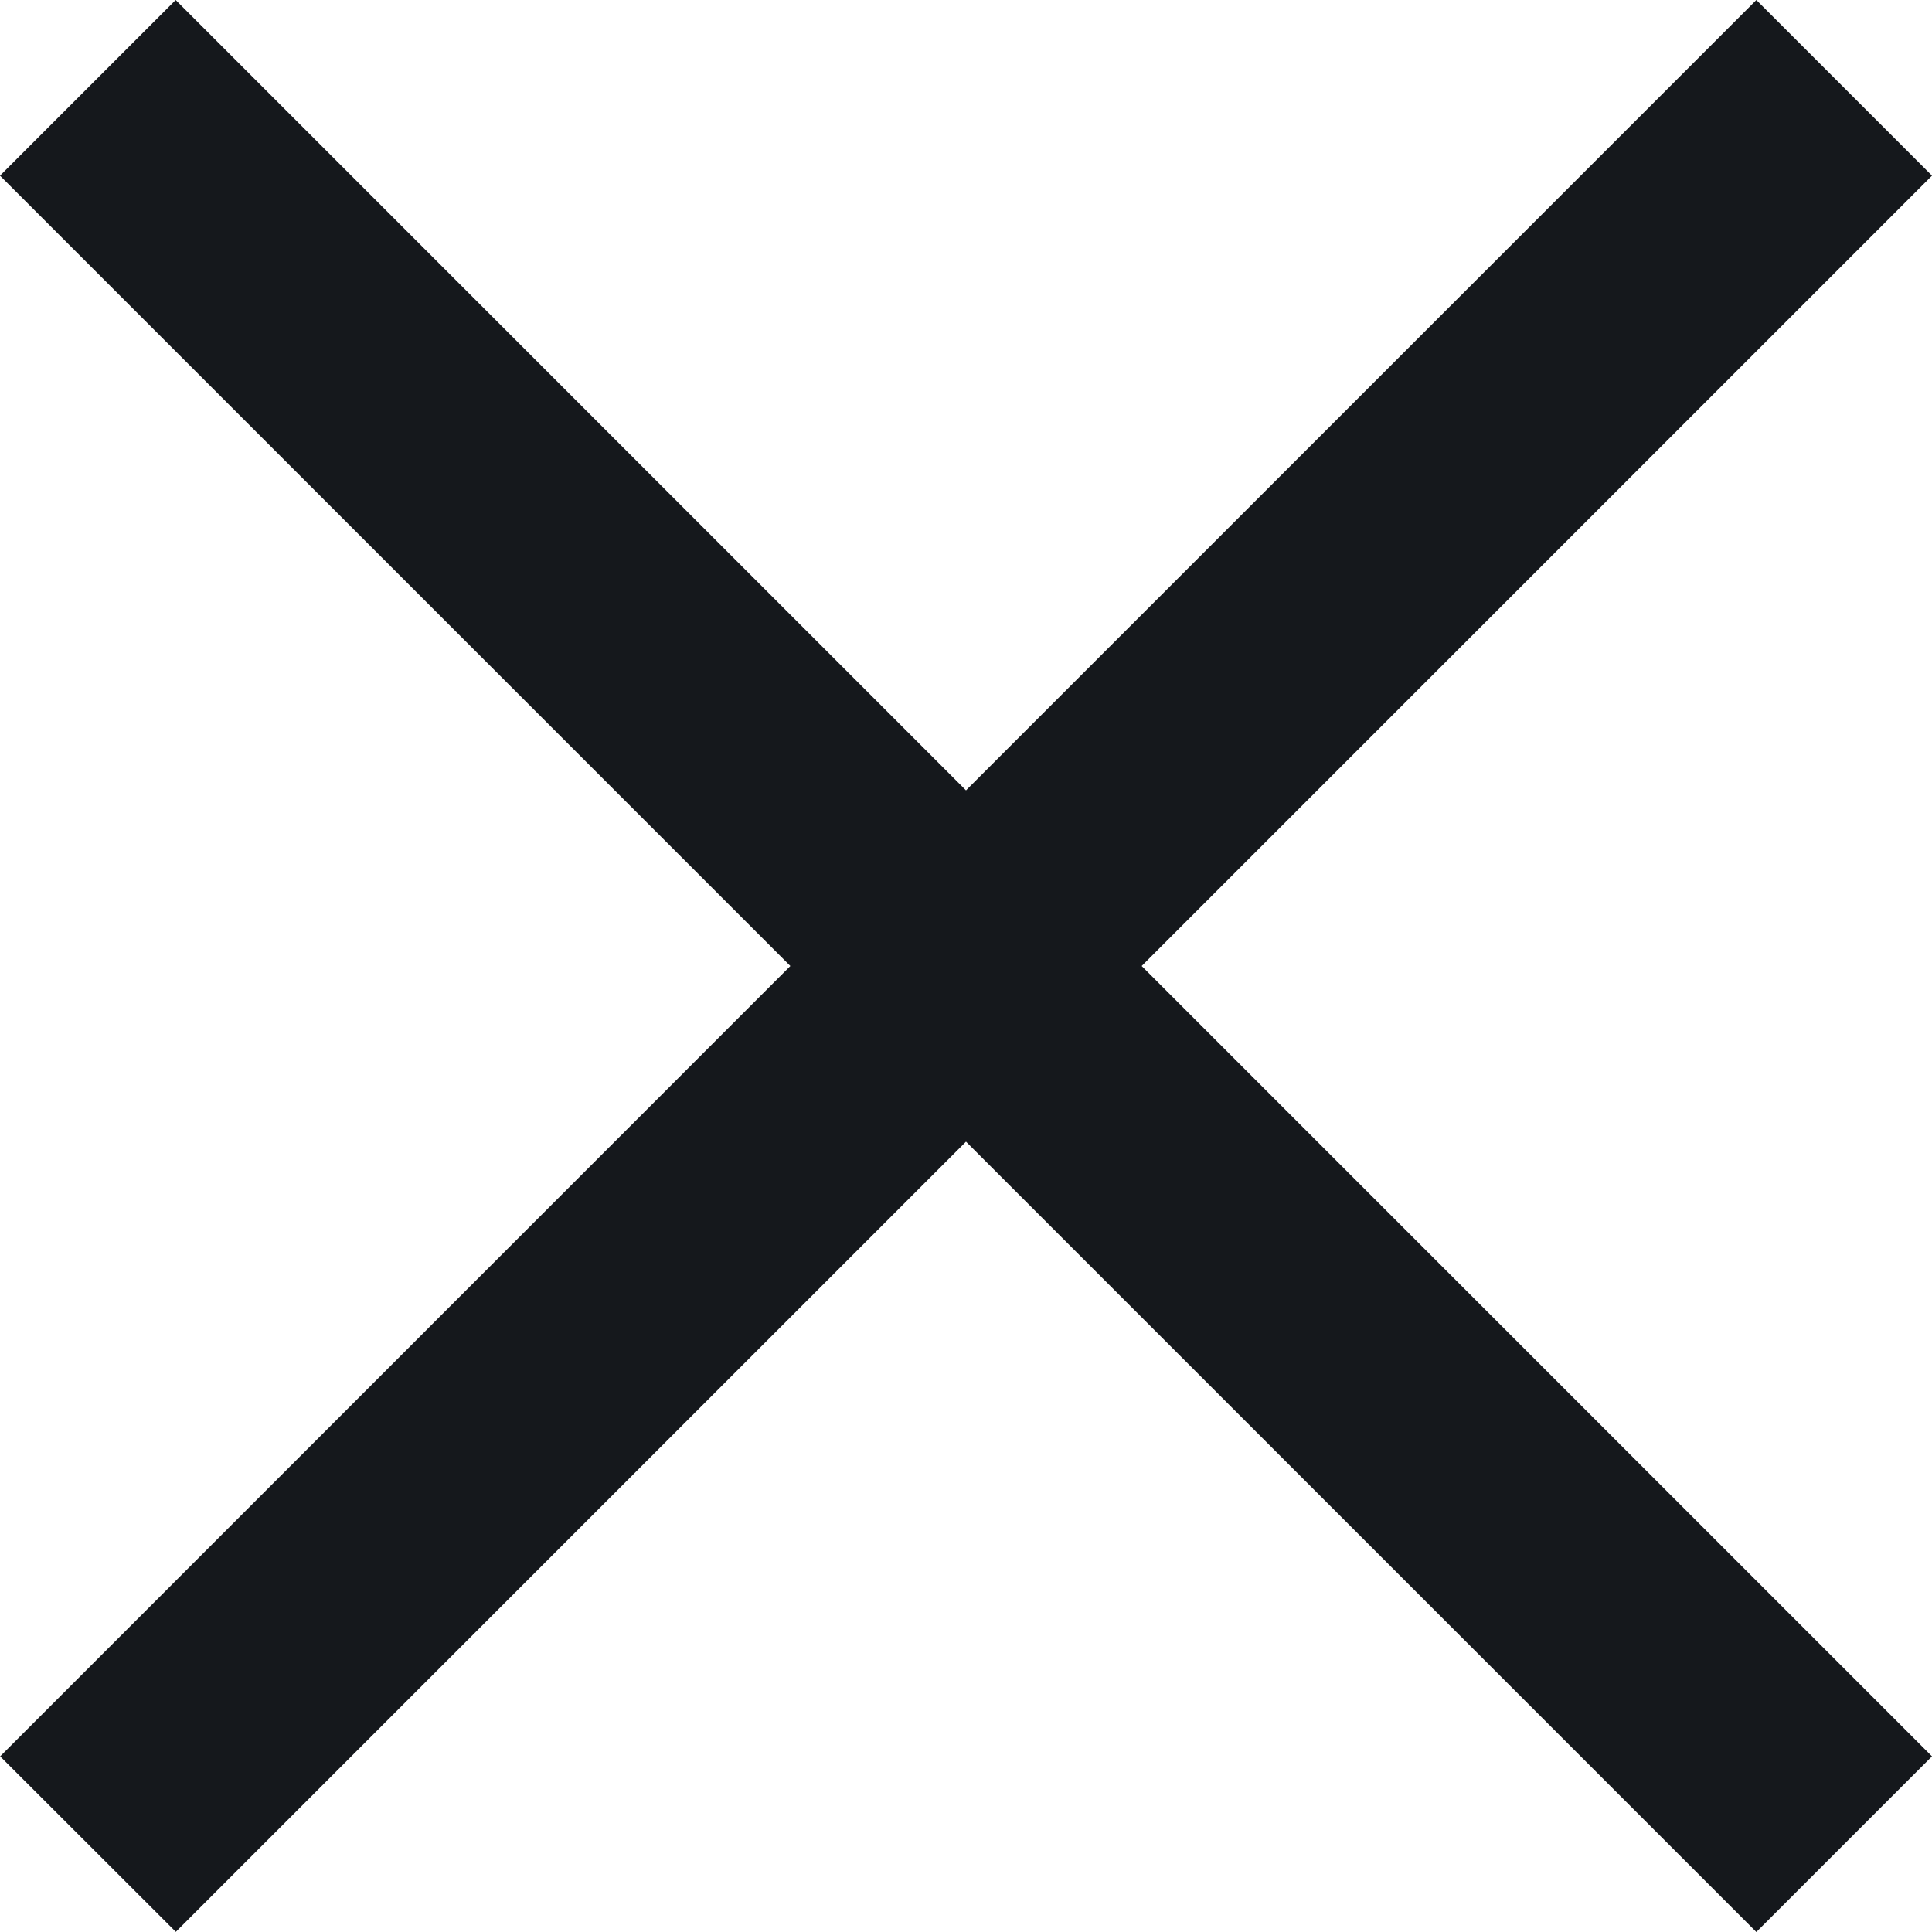 <svg width="12" height="12" viewBox="0 0 12 12" fill="none" xmlns="http://www.w3.org/2000/svg">
<path fill-rule="evenodd" clip-rule="evenodd" d="M12 1.091L7.091 6L12 10.909L10.909 12L6 7.091L1.092 11.999L0.001 10.909L4.909 6L-4.59877e-08 1.091L1.091 0L6 4.909L10.909 0L12 1.091Z" fill="#15181C"/>
</svg>
